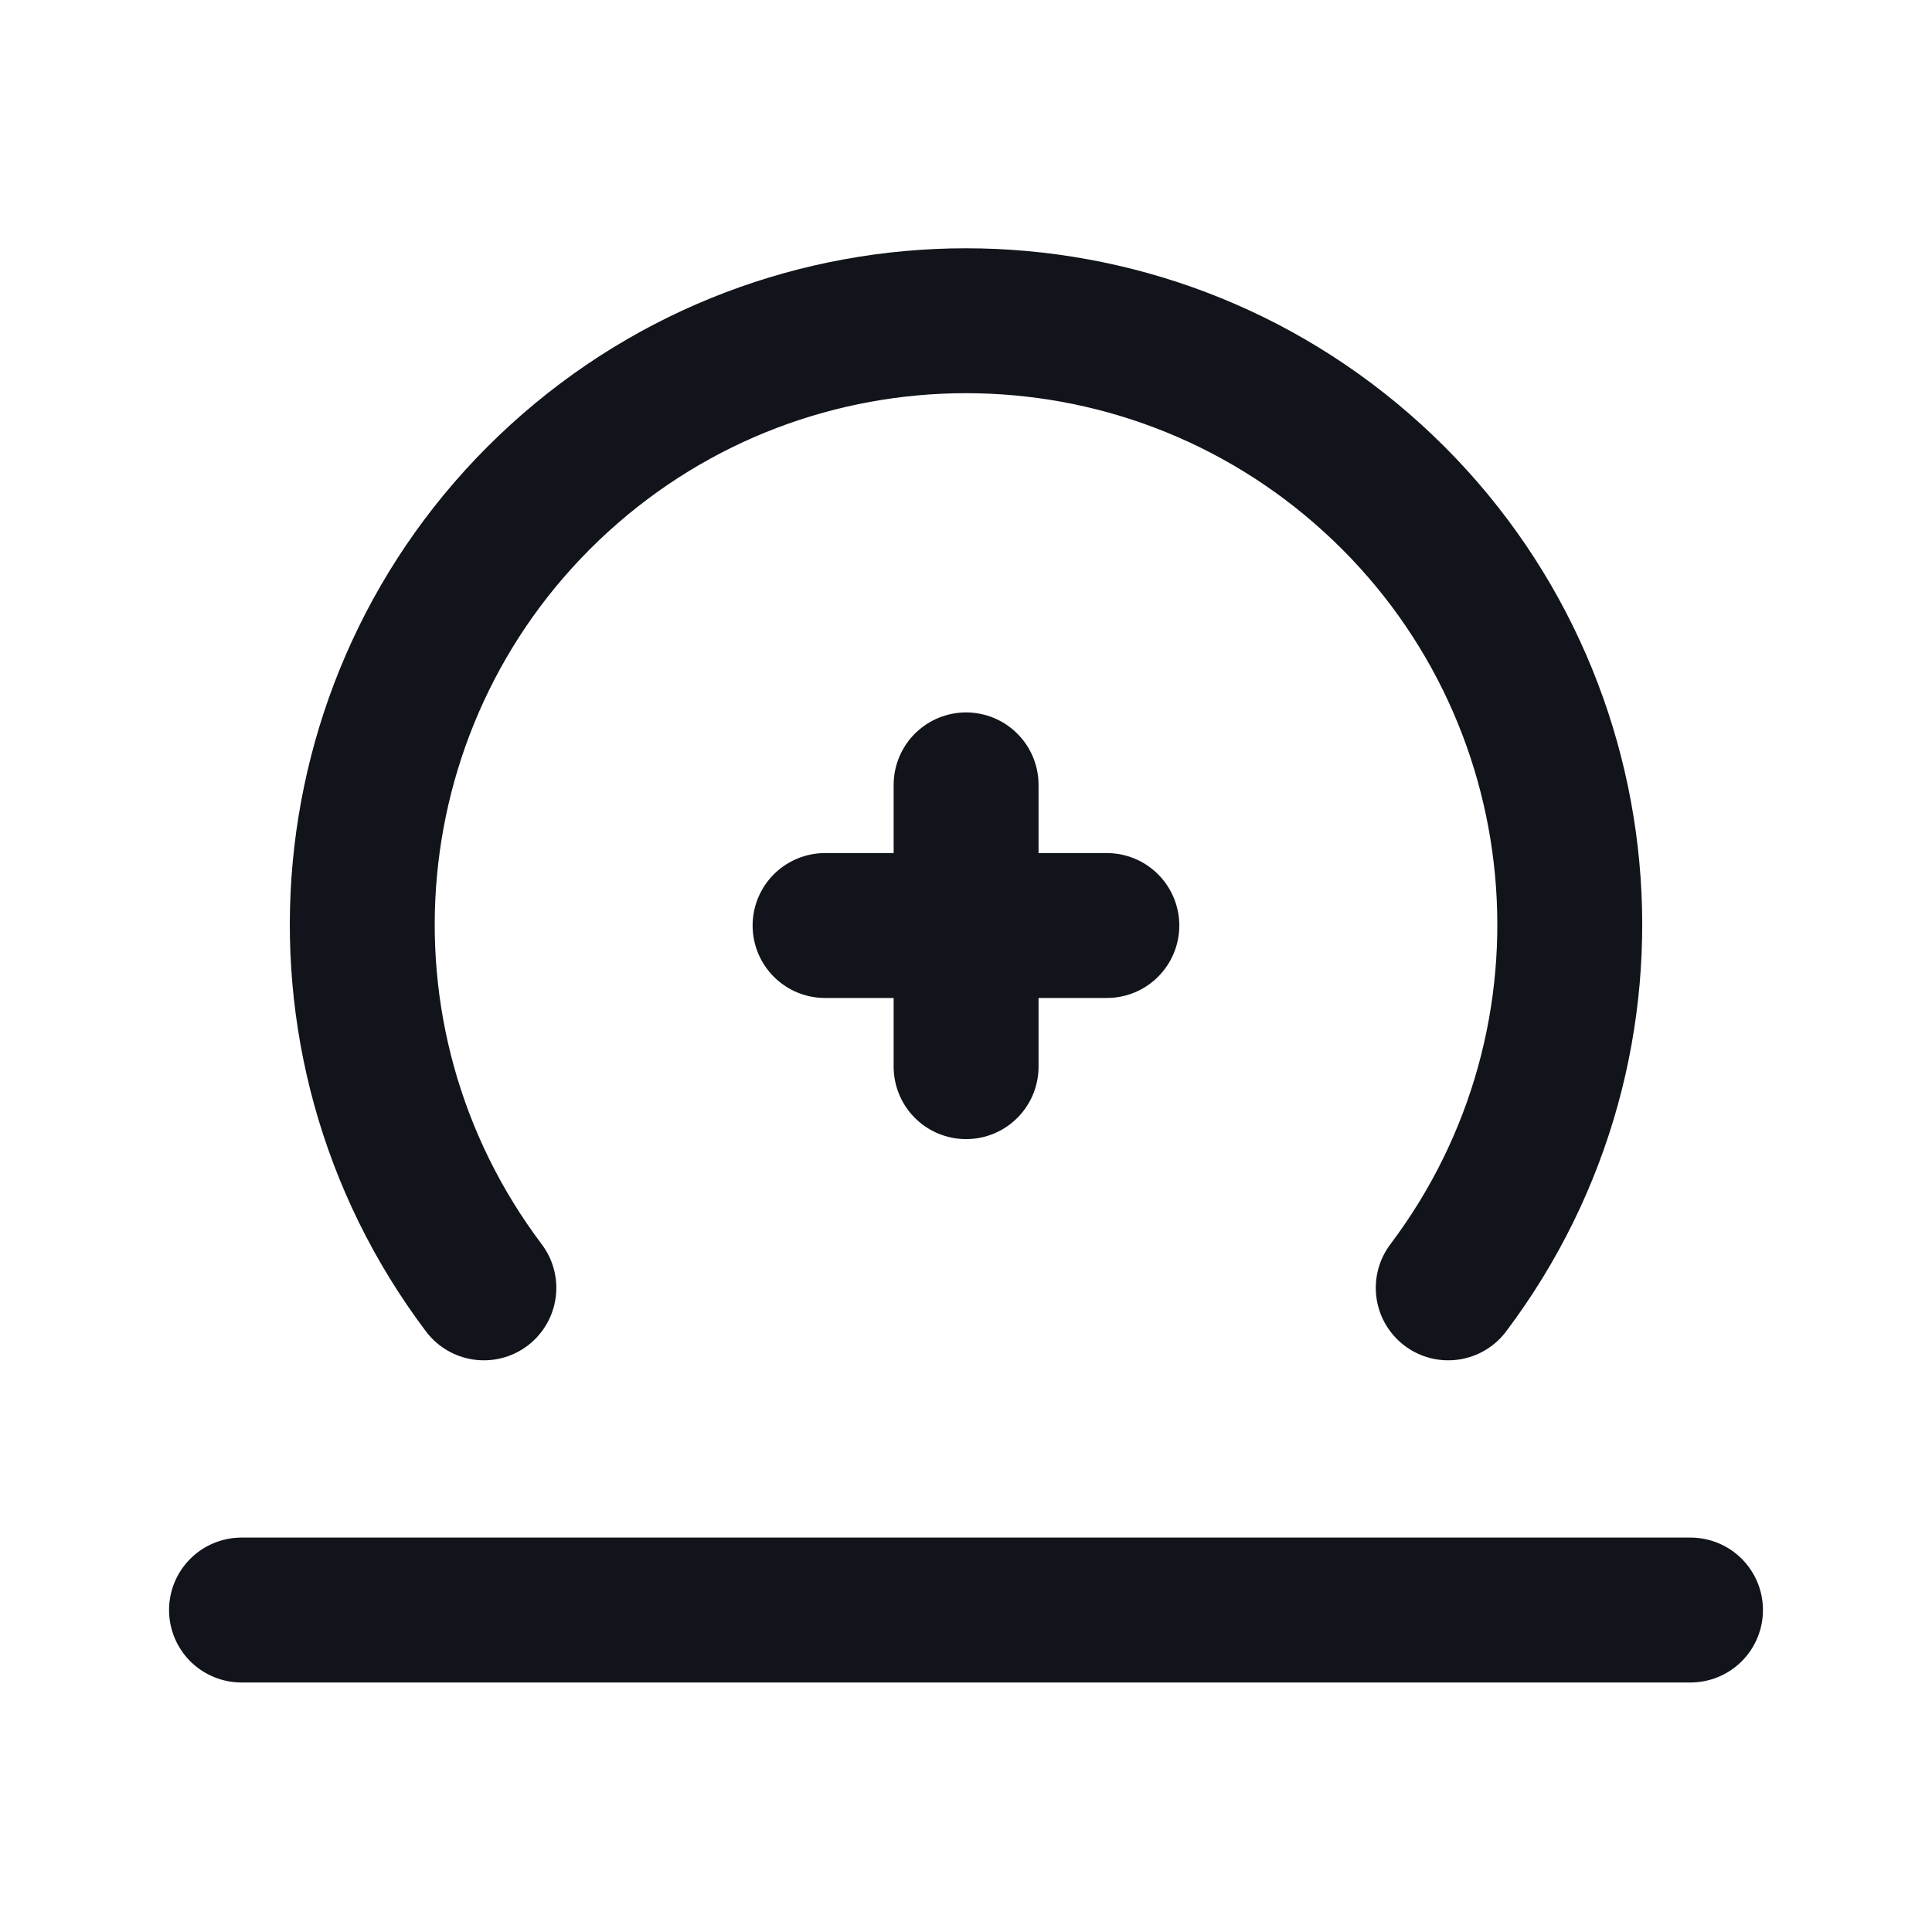 <svg width="20" height="20" viewBox="0 0 20 20" fill="none" xmlns="http://www.w3.org/2000/svg">
    <path d="M8.541 9.581H11.458" stroke="#11141A" stroke-width="1.5" stroke-linecap="round"
          stroke-linejoin="round"/>
    <path d="M10.001 11.042V8.125" stroke="#11141A" stroke-width="1.5" stroke-linecap="round"
          stroke-linejoin="round"/>
    <path d="M14.992 13.332C16.933 10.755 16.595 7.123 14.209 4.95C11.824 2.777 8.176 2.777 5.791 4.95C3.406 7.123 3.067 10.755 5.009 13.332"
          stroke="#11141A" stroke-width="1.5" stroke-linecap="round" stroke-linejoin="round"/>
    <path d="M17.5 16.667H2.5" stroke="#11141A" stroke-width="1.5" stroke-linecap="round" stroke-linejoin="round"/>
</svg>
